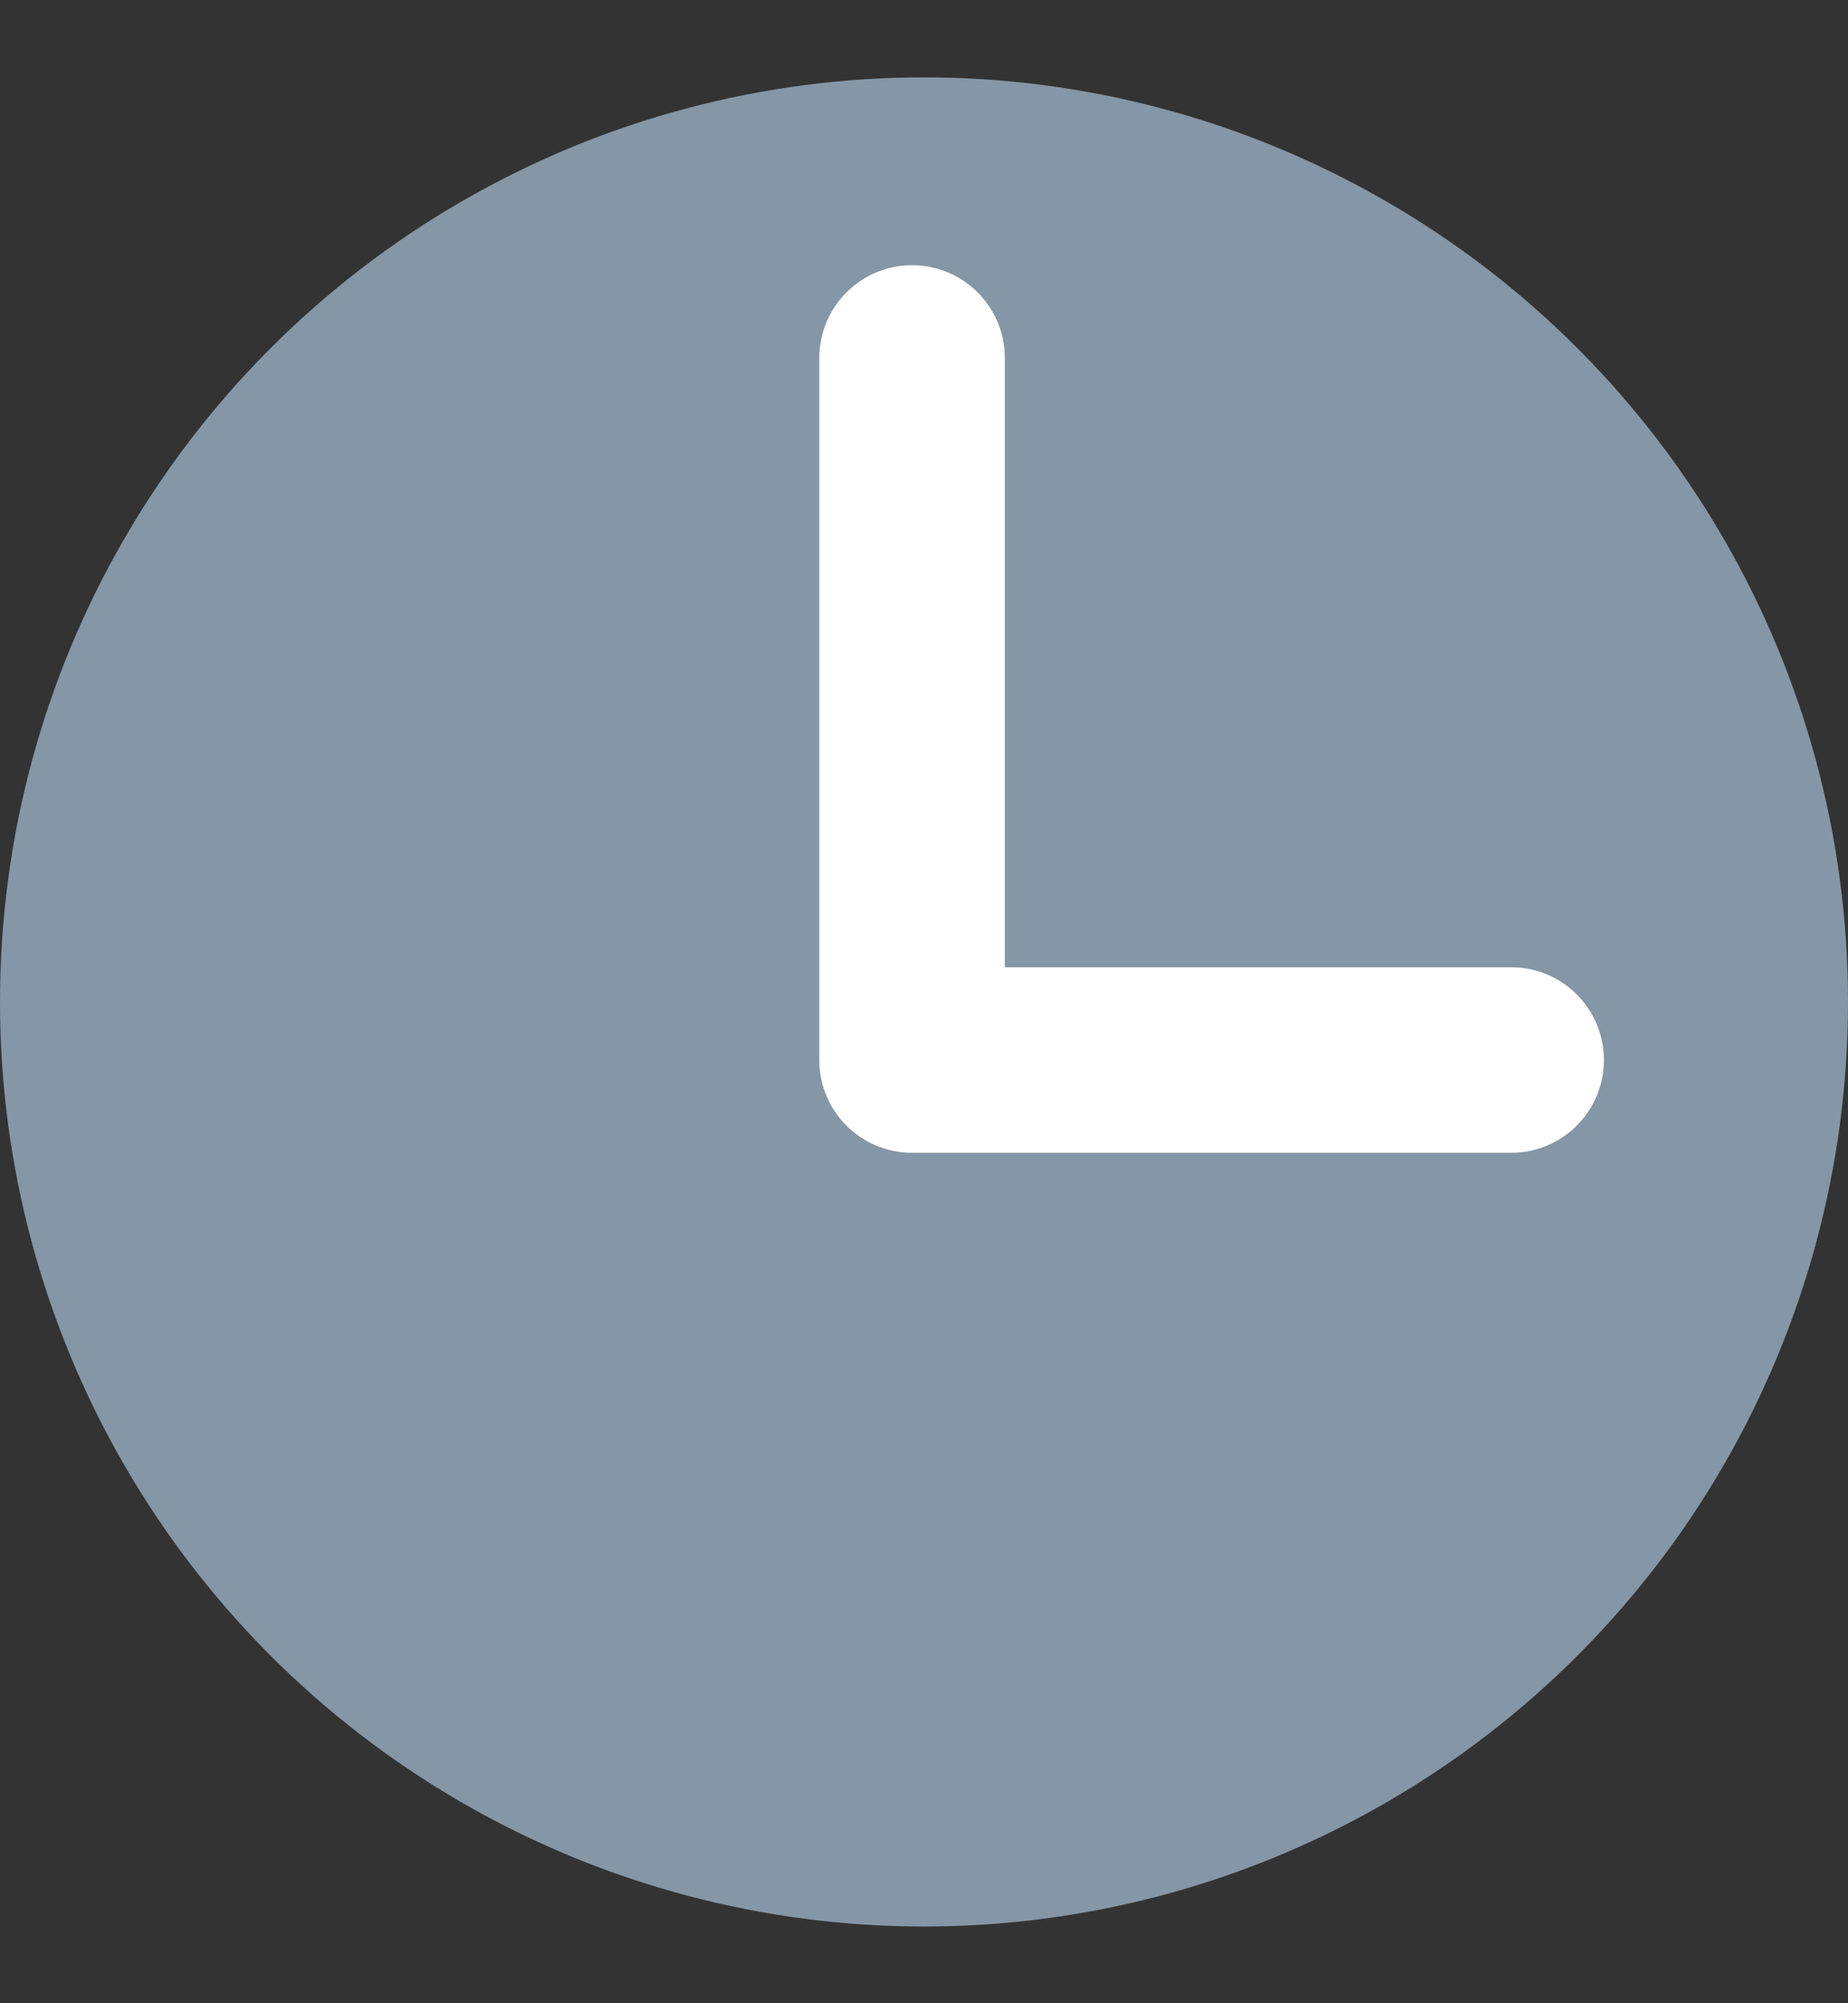 <svg width="12" height="13" viewBox="0 0 12 13" fill="none" xmlns="http://www.w3.org/2000/svg">
<rect x="0" y="0" width="12" height="13" fill="#333333" stroke="none"/>
<circle cx="6" cy="6.502" r="6" fill="#8596A6"/>
<path d="M9.813 6.277H6.525V2.324C6.525 1.991 6.255 1.721 5.922 1.721C5.59 1.721 5.32 1.991 5.32 2.324V6.879C5.32 7.212 5.59 7.481 5.922 7.481H9.813C10.145 7.481 10.415 7.212 10.415 6.879C10.415 6.546 10.145 6.277 9.813 6.277Z" fill="white"/>
</svg>
